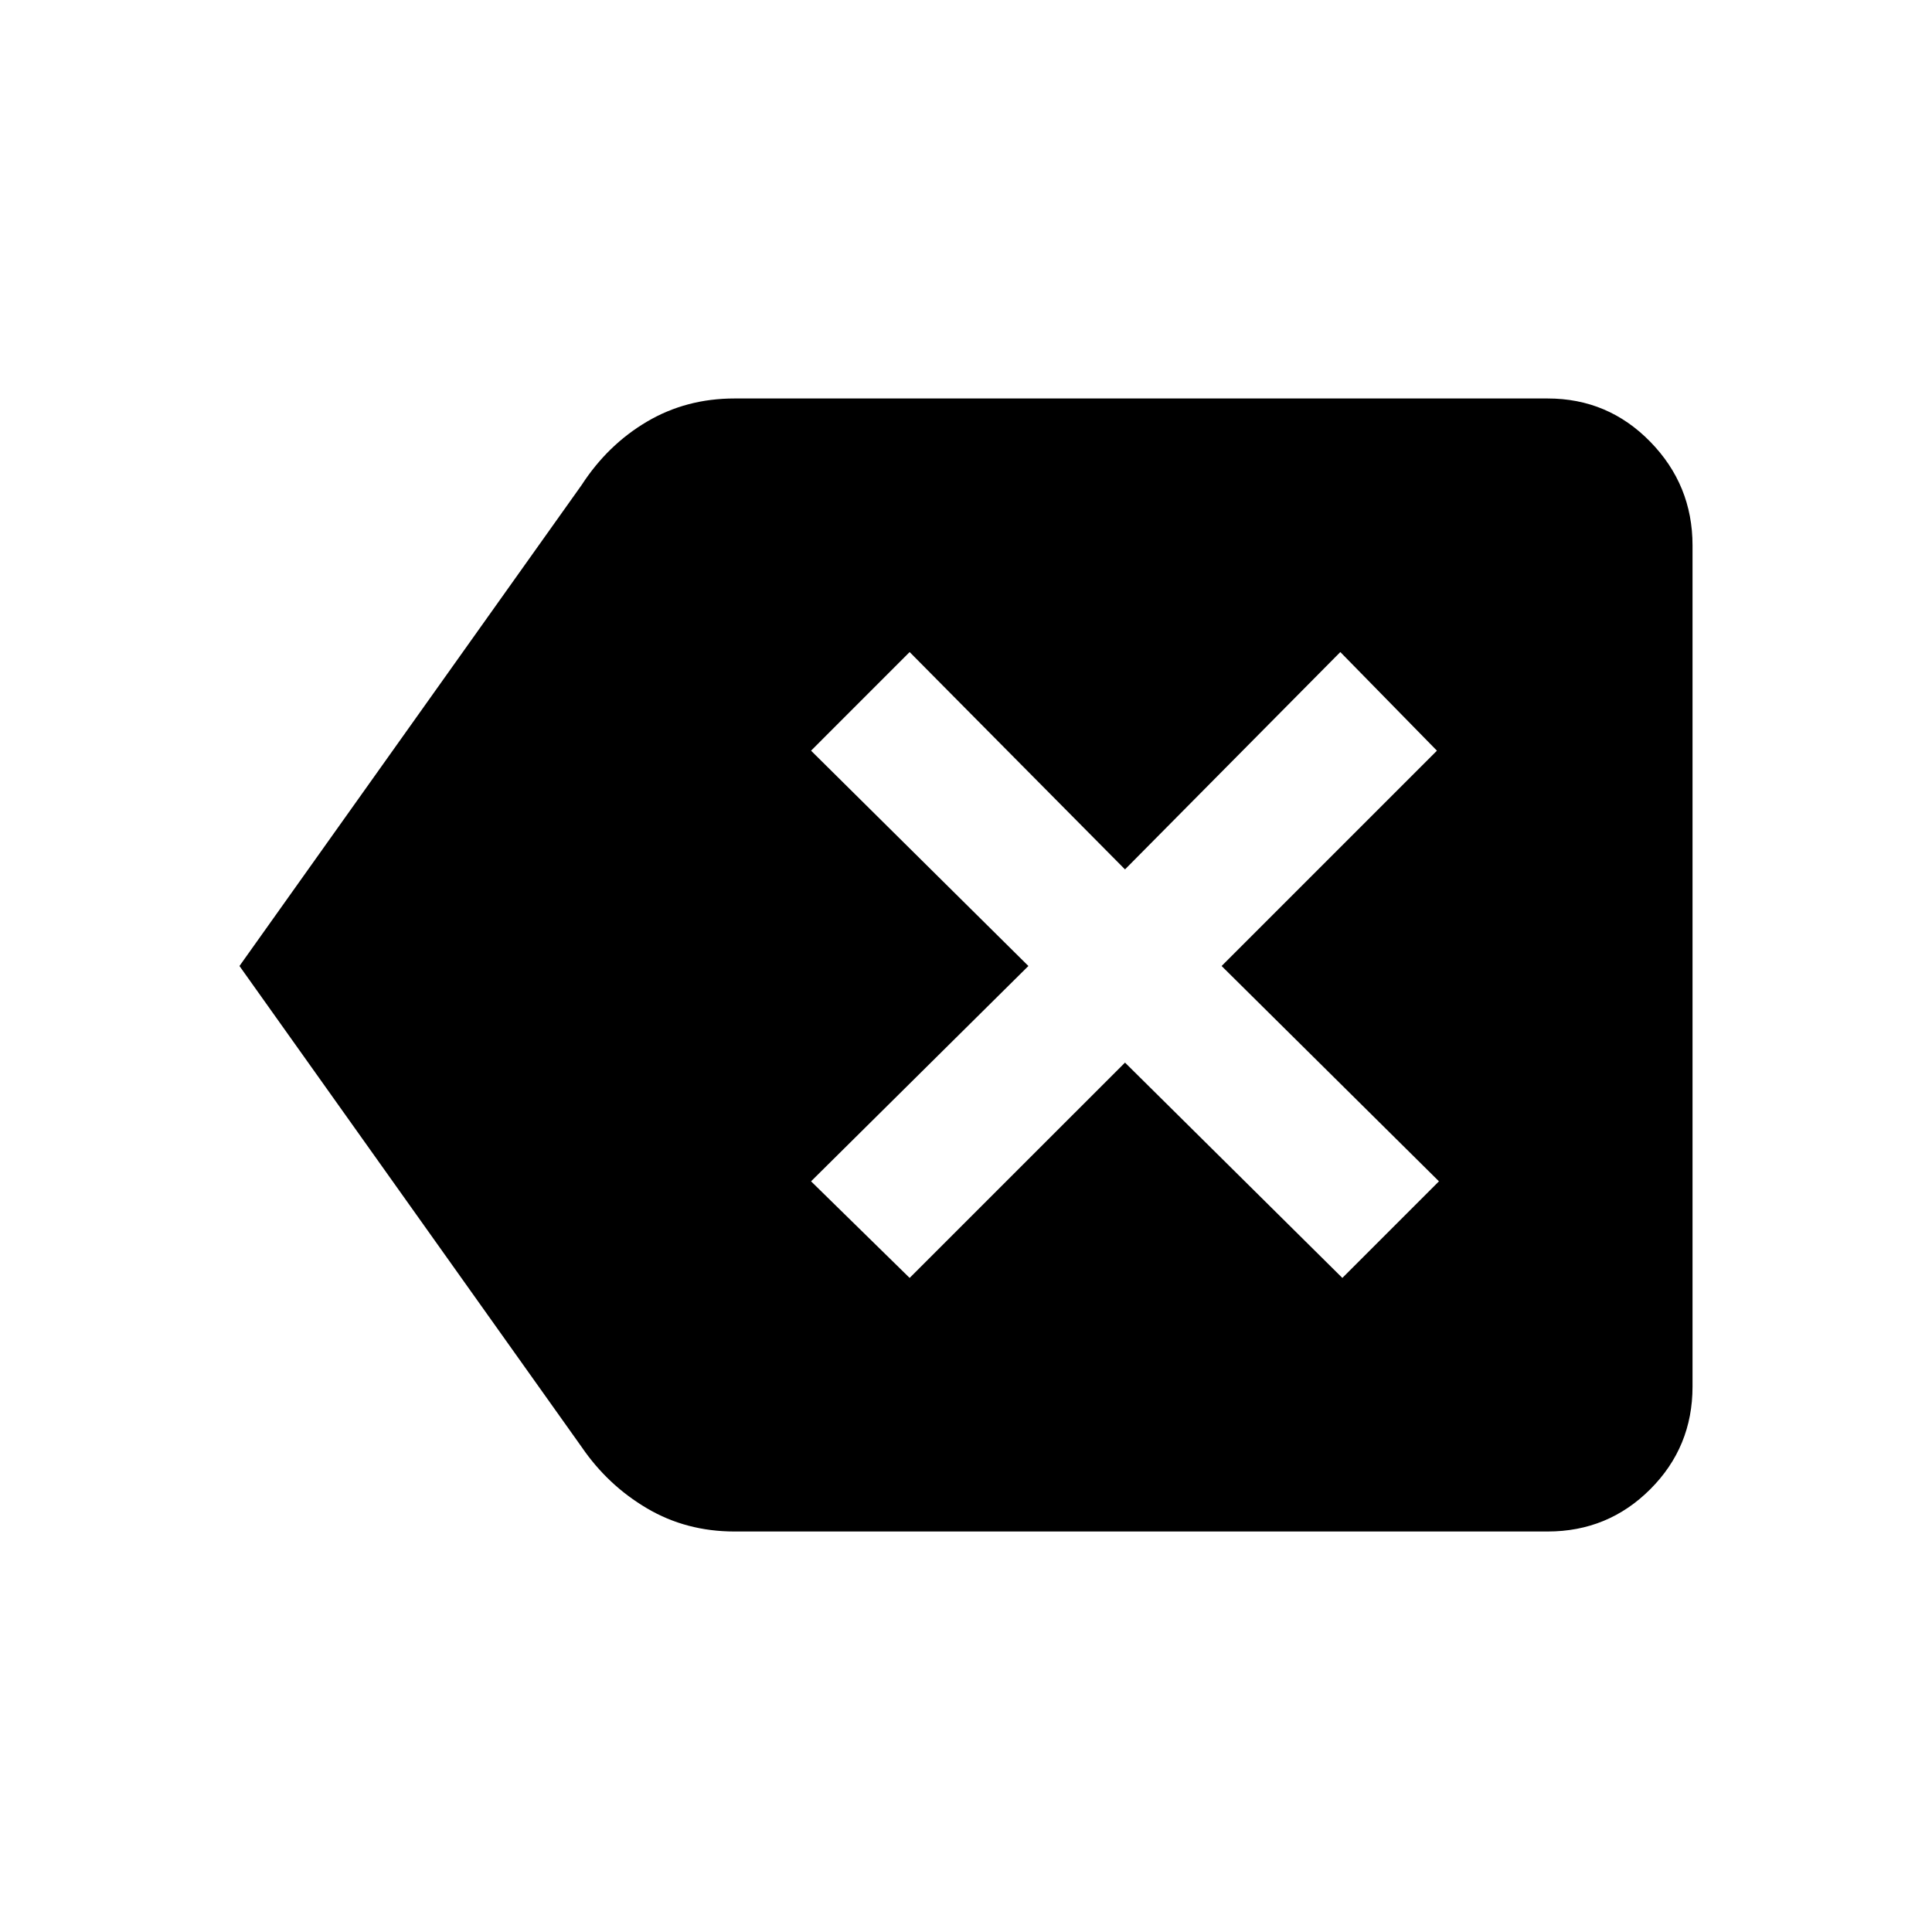 <svg xmlns="http://www.w3.org/2000/svg" height="40" width="40"><path d="M18.833 26.458 23.292 22l4.5 4.458 2-2-4.5-4.458 4.458-4.458-2-2.042-4.458 4.5-4.459-4.5-2.041 2.042 4.5 4.458-4.5 4.458ZM4.958 20l7.084-9.958q.541-.834 1.354-1.313.812-.479 1.812-.479h16.834q1.25 0 2.125.896t.875 2.146v17.416q0 1.25-.875 2.125t-2.125.875H15.208q-1 0-1.812-.479-.813-.479-1.354-1.271Z"/></svg>